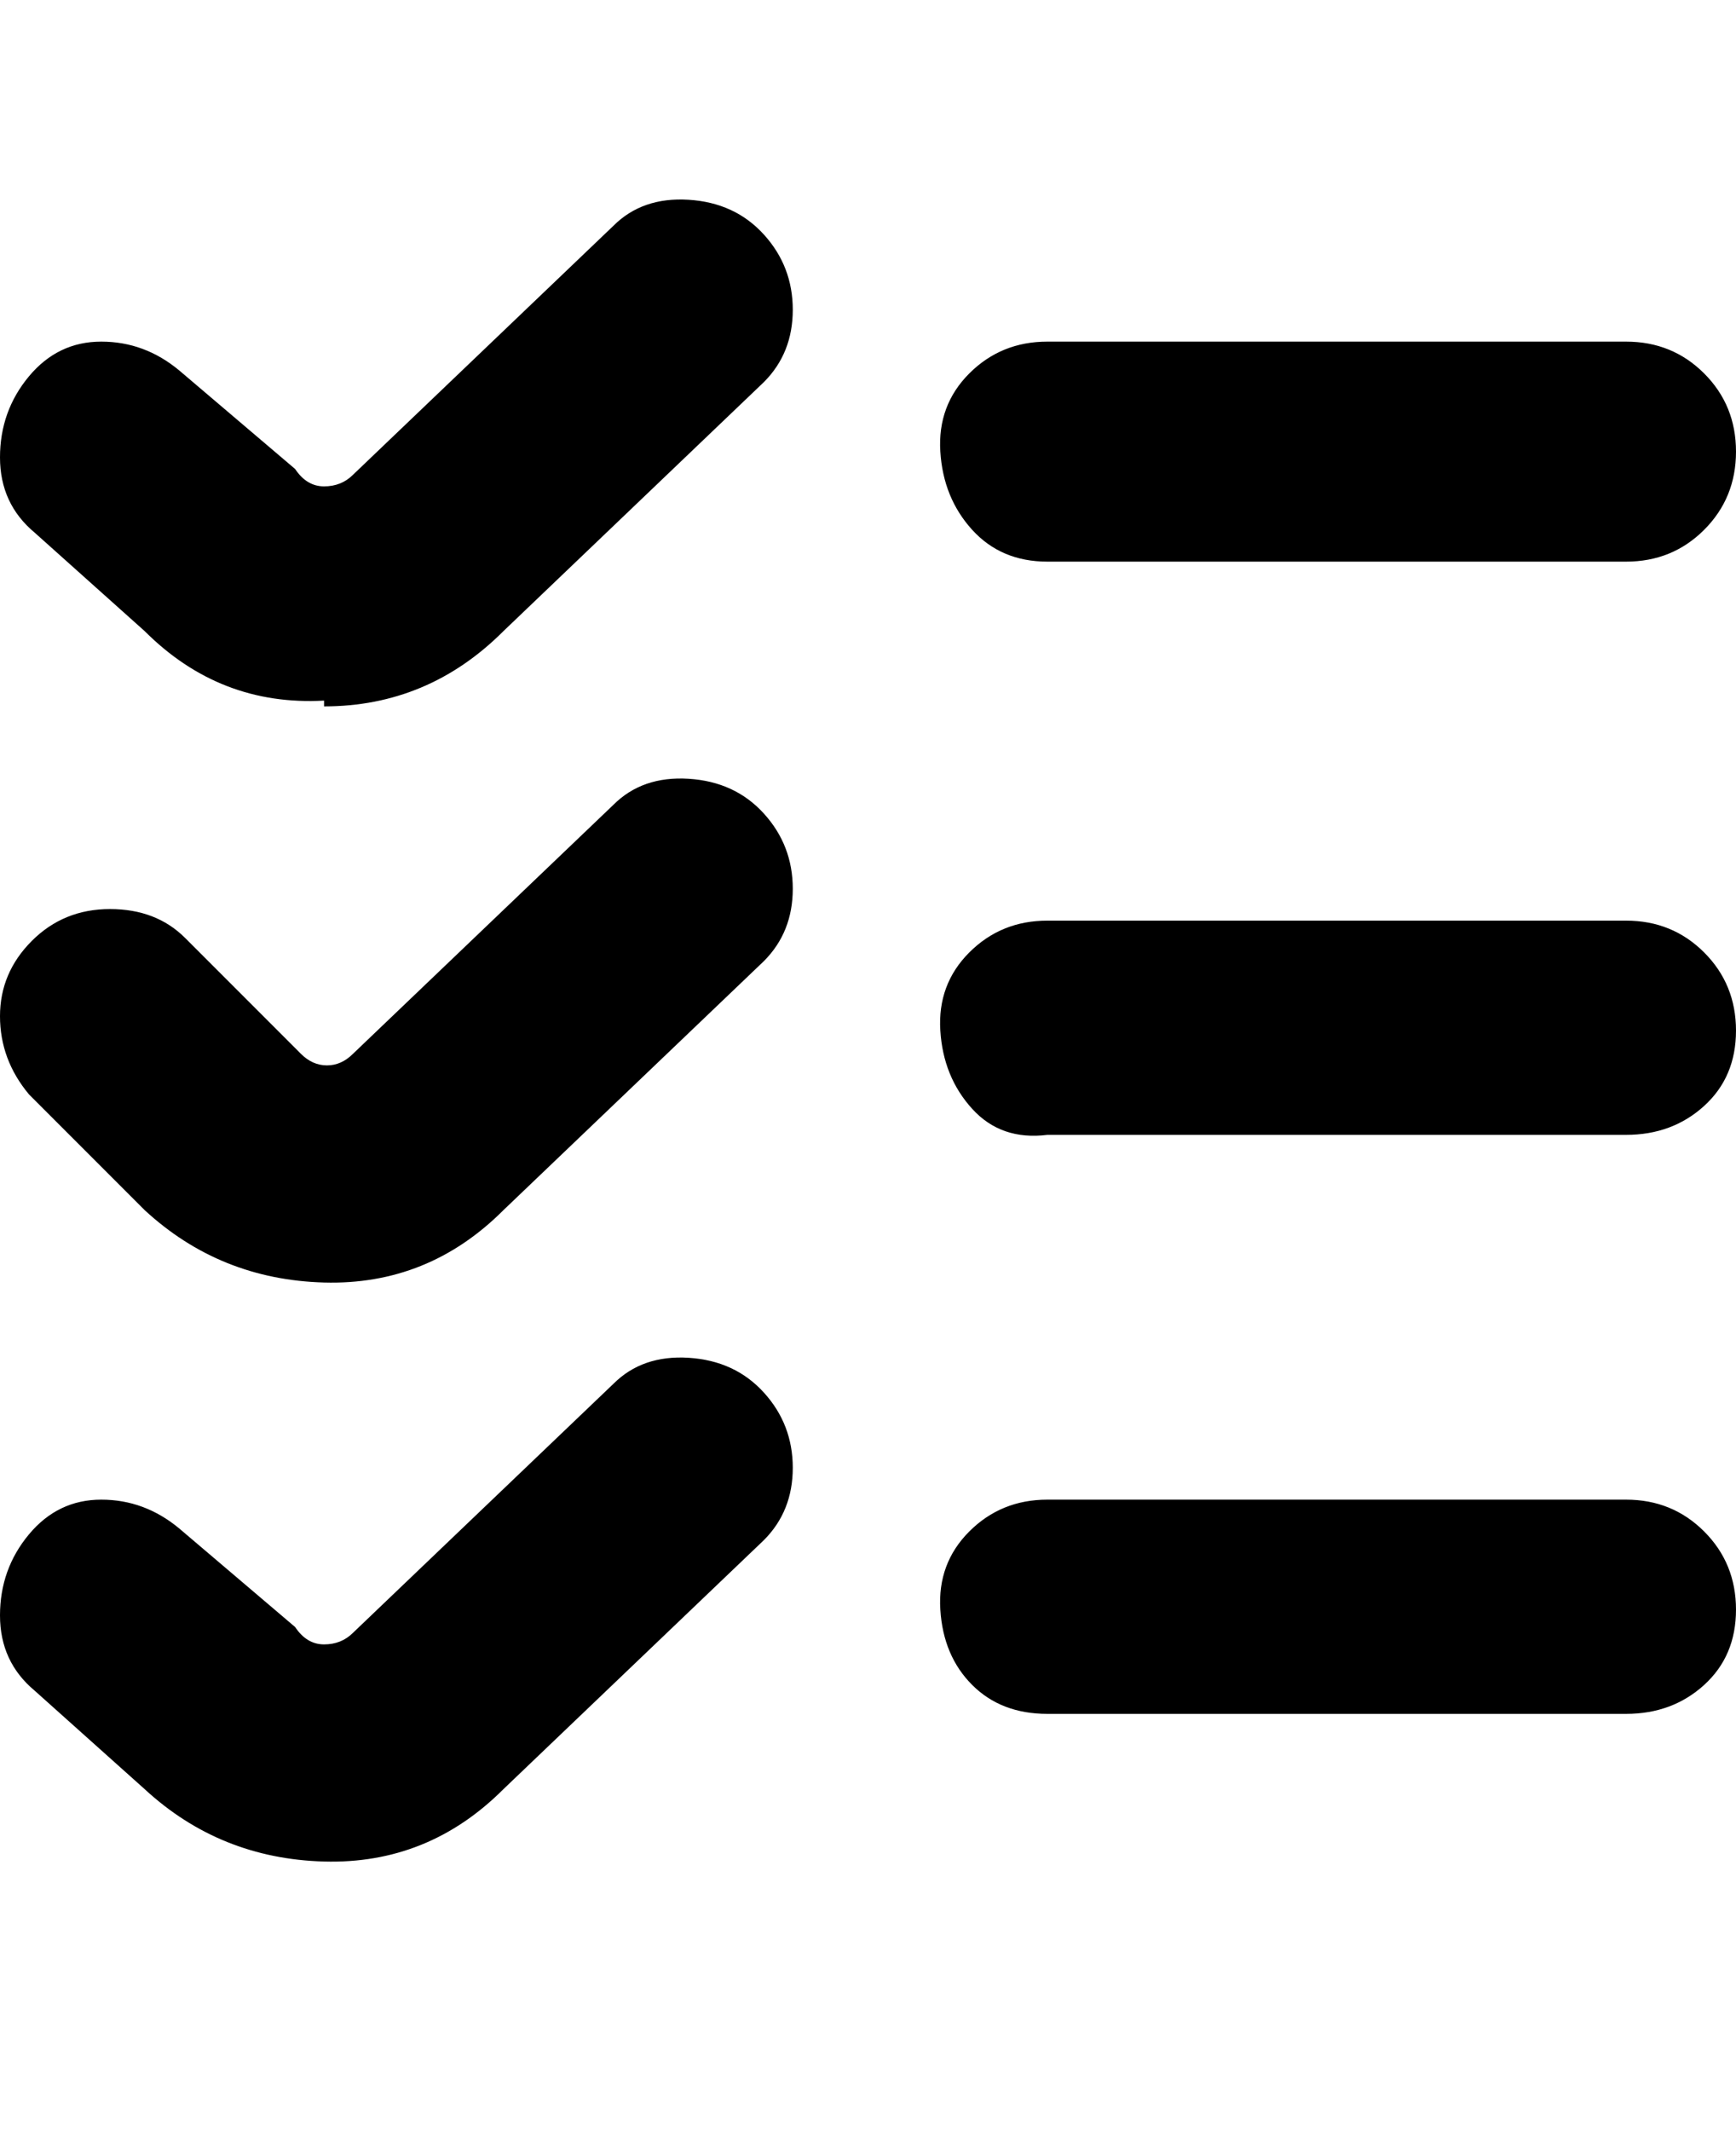 <svg viewBox="0 0 300 368" xmlns="http://www.w3.org/2000/svg"><path d="M56 121q-18 1-31-12L6 92q-6-5-6-13t5-14q5-6 12.5-6T31 64l20 17q2 3 5 3t5-2l45-43q5-5 13-4.5t13 6q5 5.5 5 13T132 66l-45 43q-13 13-31 13v-1zm244-43q0-8-5.5-13.5T281 59H181q-8 0-13.5 5.5t-5 13.5q.5 8 5.5 13.5t13 5.5h100q8 0 13.5-5.5T300 78zM87 209l45-43q5-5 5-12.5t-5-13q-5-5.5-13-6t-13 4.5l-45 43q-2 2-4.5 2t-4.5-2l-20-20q-5-5-13-5t-13.5 5.5Q0 168 0 175.5T5 189l20 20q13 12 31 12.5T87 209zm213-31q0-8-5.5-13.5T281 159H181q-8 0-13.5 5.5t-5 13.5q.5 8 5.5 13.5t13 4.5h100q8 0 13.5-5t5.5-13zM87 309l45-43q5-5 5-12.5t-5-13q-5-5.5-13-6t-13 4.5l-45 43q-2 2-5 2t-5-3l-20-17q-6-5-13.5-5T5 265q-5 6-5 14t6 13l19 17q13 12 31 12.5T87 309zm213-31q0-8-5.5-13.5T281 259H181q-8 0-13.5 5.5t-5 13.5q.5 8 5.5 13t13 5h100q8 0 13.5-5t5.5-13z"/></svg>